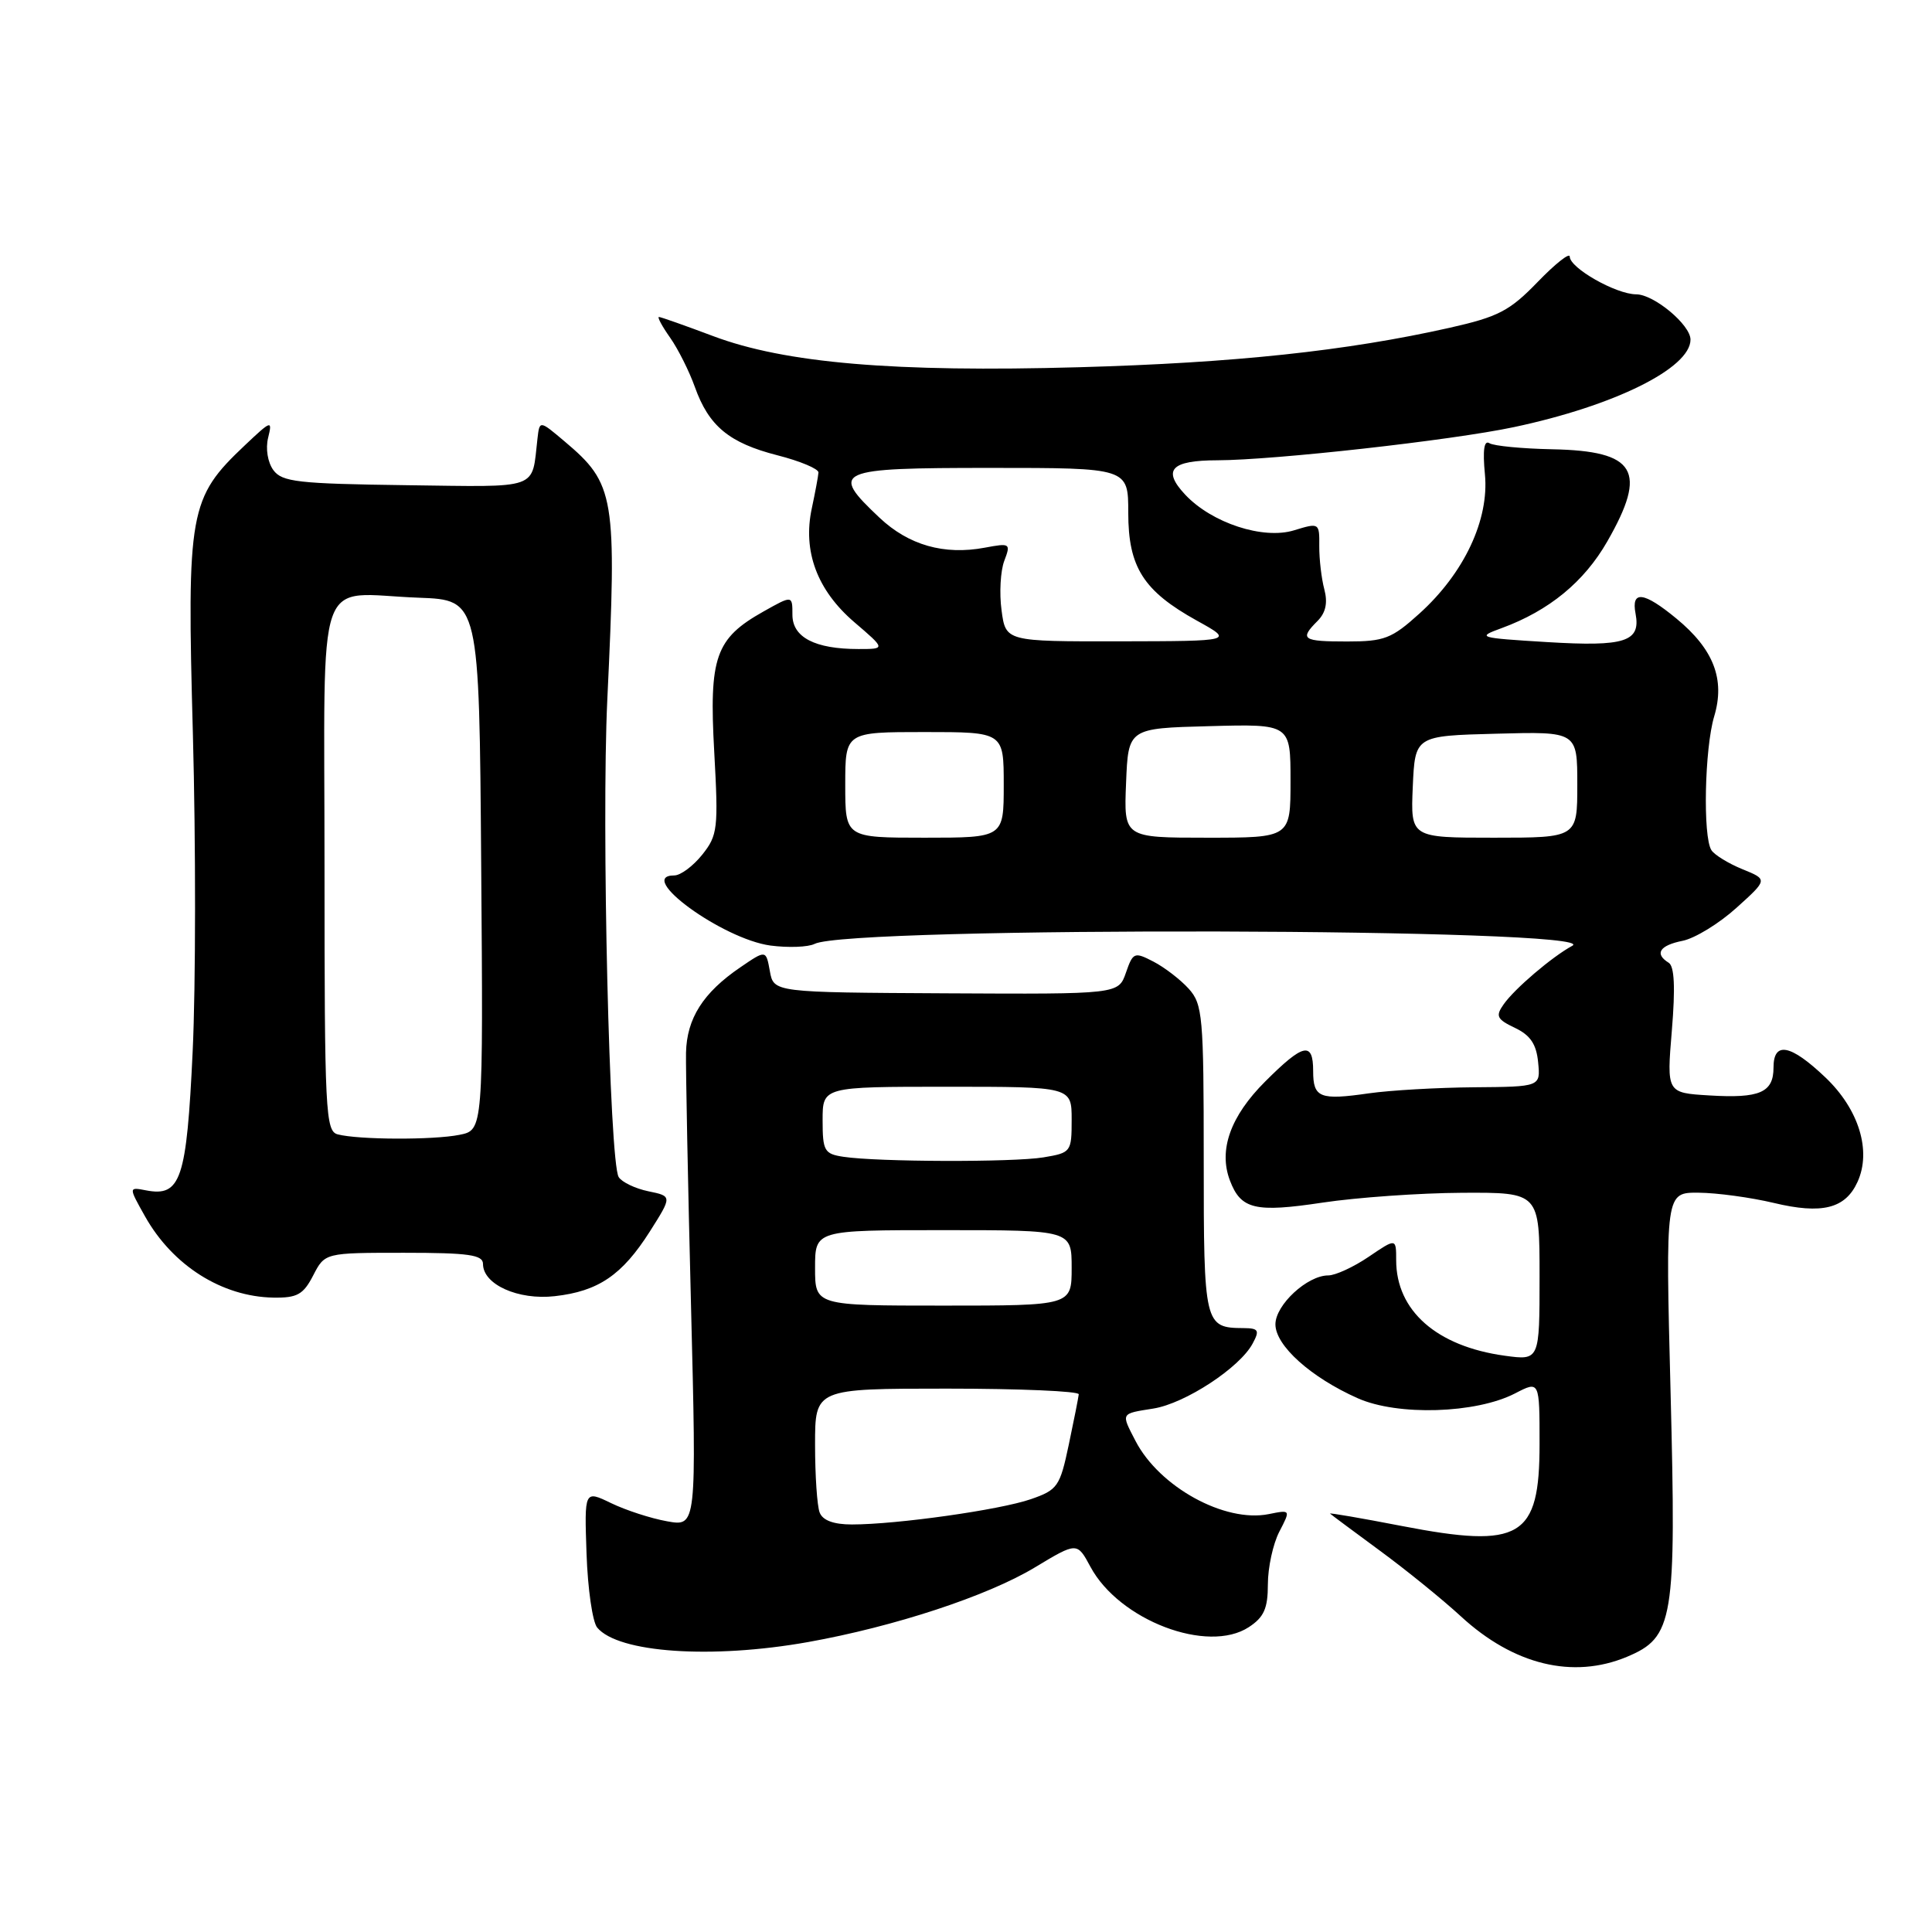 <?xml version="1.0" encoding="UTF-8" standalone="no"?>
<!DOCTYPE svg PUBLIC "-//W3C//DTD SVG 1.1//EN" "http://www.w3.org/Graphics/SVG/1.1/DTD/svg11.dtd" >
<svg xmlns="http://www.w3.org/2000/svg" xmlns:xlink="http://www.w3.org/1999/xlink" version="1.1" viewBox="0 0 256 256">
 <g >
 <path fill="currentColor"
d=" M 215.57 219.54 C 221.77 216.94 222.13 214.74 221.36 184.49 C 220.68 158.00 220.68 158.00 225.09 158.04 C 227.52 158.06 231.98 158.67 235.02 159.39 C 241.43 160.93 244.52 160.15 246.13 156.61 C 248.01 152.50 246.31 146.98 241.87 142.76 C 237.26 138.37 235.00 137.94 235.00 141.45 C 235.00 144.77 233.17 145.56 226.49 145.15 C 220.84 144.81 220.84 144.81 221.53 136.53 C 222.00 130.86 221.87 128.04 221.11 127.57 C 219.19 126.38 219.90 125.27 222.96 124.66 C 224.59 124.33 227.79 122.37 230.08 120.30 C 234.25 116.54 234.25 116.54 230.87 115.17 C 229.02 114.41 227.17 113.28 226.77 112.65 C 225.62 110.86 225.87 99.16 227.14 94.92 C 228.61 90.01 227.07 86.03 222.13 81.96 C 217.80 78.39 216.12 78.19 216.72 81.31 C 217.43 85.03 215.34 85.71 205.00 85.08 C 195.83 84.52 195.62 84.45 199.00 83.22 C 205.25 80.92 209.90 77.11 212.97 71.75 C 218.35 62.36 216.79 59.75 205.66 59.53 C 201.69 59.45 197.95 59.09 197.36 58.73 C 196.65 58.28 196.45 59.62 196.76 62.85 C 197.34 68.87 194.00 75.96 188.07 81.31 C 184.41 84.62 183.43 85.00 178.50 85.00 C 172.57 85.00 172.15 84.71 174.59 82.27 C 175.67 81.18 175.95 79.87 175.48 78.09 C 175.10 76.67 174.80 74.09 174.81 72.37 C 174.84 69.27 174.80 69.25 171.47 70.27 C 167.37 71.53 160.57 69.30 157.05 65.55 C 153.97 62.27 155.16 61.00 161.31 60.99 C 168.82 60.97 192.32 58.35 200.58 56.60 C 213.91 53.78 224.00 48.78 224.00 45.00 C 224.00 43.04 219.15 39.00 216.80 39.00 C 214.13 38.99 208.00 35.51 208.00 34.00 C 208.00 33.43 206.09 34.94 203.75 37.36 C 200.05 41.19 198.54 41.98 192.10 43.43 C 178.43 46.50 163.63 48.08 143.00 48.66 C 118.48 49.35 104.01 48.12 94.48 44.53 C 90.78 43.14 87.56 42.00 87.31 42.00 C 87.07 42.00 87.73 43.24 88.80 44.75 C 89.86 46.26 91.33 49.20 92.07 51.27 C 93.92 56.46 96.61 58.69 103.02 60.33 C 106.04 61.10 108.48 62.13 108.45 62.61 C 108.42 63.10 108.02 65.23 107.57 67.35 C 106.34 73.05 108.28 78.22 113.20 82.44 C 117.36 86.00 117.36 86.00 113.75 86.00 C 107.98 86.00 105.00 84.45 105.00 81.46 C 105.00 78.87 105.00 78.87 101.16 81.03 C 94.79 84.61 93.94 87.05 94.64 99.63 C 95.20 109.80 95.10 110.68 93.05 113.25 C 91.84 114.76 90.18 116.00 89.34 116.00 C 84.16 116.00 95.74 124.43 102.09 125.29 C 104.45 125.60 107.09 125.50 107.94 125.07 C 112.55 122.71 212.67 122.97 208.34 125.32 C 205.65 126.78 200.69 131.01 199.24 133.08 C 198.14 134.64 198.33 135.05 200.74 136.20 C 202.78 137.17 203.58 138.36 203.81 140.76 C 204.13 144.00 204.13 144.00 195.31 144.07 C 190.47 144.11 184.21 144.47 181.40 144.87 C 174.87 145.81 174.00 145.46 174.00 141.92 C 174.00 137.96 172.71 138.24 167.64 143.31 C 163.03 147.91 161.44 152.39 162.97 156.42 C 164.42 160.25 166.31 160.70 175.26 159.35 C 179.79 158.67 188.11 158.08 193.75 158.05 C 204.00 158.00 204.00 158.00 204.00 169.14 C 204.00 180.27 204.00 180.27 199.39 179.64 C 190.37 178.40 185.00 173.68 185.00 166.98 C 185.00 164.06 185.00 164.06 181.36 166.53 C 179.36 167.89 176.94 169.00 176.00 169.00 C 173.22 169.00 169.00 172.91 169.00 175.48 C 169.00 178.30 173.70 182.52 179.92 185.28 C 185.21 187.63 195.57 187.31 200.76 184.63 C 204.00 182.95 204.00 182.95 204.00 191.32 C 204.00 203.77 201.53 205.25 185.74 202.20 C 180.38 201.16 176.10 200.43 176.24 200.56 C 176.38 200.70 179.36 202.91 182.85 205.48 C 186.34 208.04 191.17 211.96 193.58 214.18 C 200.56 220.61 208.42 222.52 215.57 219.54 Z  M 107.08 217.58 C 118.49 215.54 130.84 211.48 137.11 207.70 C 142.72 204.32 142.72 204.32 144.49 207.61 C 148.31 214.71 160.04 219.17 165.48 215.60 C 167.48 214.29 168.00 213.13 168.00 209.93 C 168.00 207.71 168.68 204.58 169.51 202.97 C 171.03 200.04 171.03 200.04 168.10 200.63 C 162.28 201.79 153.62 197.03 150.46 190.93 C 148.53 187.19 148.44 187.34 152.83 186.64 C 157.03 185.97 164.27 181.23 165.98 178.03 C 166.93 176.27 166.77 176.00 164.79 175.98 C 159.58 175.95 159.50 175.60 159.50 153.64 C 159.50 134.62 159.36 133.06 157.50 131.00 C 156.40 129.79 154.31 128.18 152.84 127.42 C 150.31 126.11 150.13 126.18 149.19 128.89 C 148.20 131.74 148.20 131.74 125.36 131.62 C 102.52 131.50 102.52 131.50 102.01 128.68 C 101.50 125.85 101.50 125.85 98.09 128.18 C 93.16 131.54 91.00 134.95 90.90 139.50 C 90.86 141.70 91.15 156.73 91.56 172.89 C 92.30 202.28 92.30 202.28 88.40 201.58 C 86.25 201.20 82.91 200.11 80.97 199.17 C 77.43 197.46 77.43 197.46 77.72 205.89 C 77.88 210.52 78.51 214.91 79.13 215.66 C 81.91 219.01 94.29 219.86 107.08 217.58 Z  M 41.50 169.00 C 43.05 166.00 43.05 166.00 53.53 166.00 C 62.10 166.00 64.00 166.27 64.00 167.48 C 64.00 170.20 68.66 172.30 73.51 171.75 C 79.29 171.10 82.43 168.96 86.10 163.19 C 89.07 158.50 89.07 158.50 85.91 157.85 C 84.17 157.49 82.40 156.64 81.98 155.97 C 80.75 153.98 79.69 109.34 80.47 92.73 C 81.75 65.67 81.50 64.13 74.79 58.47 C 71.50 55.69 71.50 55.69 71.22 58.10 C 70.42 65.00 71.77 64.52 53.81 64.29 C 39.47 64.10 37.37 63.86 36.22 62.29 C 35.47 61.26 35.17 59.44 35.53 58.00 C 36.11 55.63 35.96 55.68 32.45 59.00 C 25.05 66.00 24.75 67.68 25.56 97.32 C 25.95 111.72 25.94 130.60 25.53 139.29 C 24.73 156.31 23.96 158.61 19.36 157.73 C 17.03 157.28 17.03 157.28 19.22 161.18 C 22.88 167.69 29.41 171.82 36.22 171.94 C 39.38 171.99 40.19 171.54 41.50 169.00 Z  M 112.00 104.00 C 112.00 97.00 112.00 97.00 122.50 97.00 C 133.00 97.00 133.00 97.00 133.00 104.00 C 133.00 111.00 133.00 111.00 122.50 111.00 C 112.00 111.00 112.00 111.00 112.00 104.00 Z  M 149.21 103.75 C 149.50 96.50 149.50 96.50 160.25 96.22 C 171.00 95.93 171.00 95.93 171.00 103.47 C 171.00 111.00 171.00 111.00 159.96 111.00 C 148.91 111.00 148.91 111.00 149.21 103.75 Z  M 187.20 104.25 C 187.50 97.50 187.50 97.50 198.25 97.22 C 209.00 96.93 209.00 96.93 209.00 103.97 C 209.00 111.00 209.00 111.00 197.95 111.00 C 186.91 111.00 186.91 111.00 187.20 104.25 Z  M 132.71 80.86 C 132.40 78.59 132.57 75.64 133.07 74.32 C 133.95 72.00 133.86 71.94 130.49 72.57 C 125.10 73.58 120.40 72.24 116.53 68.59 C 109.90 62.34 110.66 62.00 131.25 62.00 C 149.50 62.00 149.50 62.00 149.50 67.93 C 149.50 75.15 151.50 78.30 158.58 82.23 C 163.50 84.95 163.50 84.95 148.38 84.98 C 133.26 85.00 133.26 85.00 132.71 80.86 Z  M 108.61 200.42 C 108.27 199.55 108.00 195.50 108.00 191.42 C 108.00 184.00 108.00 184.00 125.50 184.00 C 135.12 184.00 142.97 184.34 142.94 184.75 C 142.90 185.16 142.31 188.16 141.62 191.42 C 140.45 196.98 140.14 197.42 136.59 198.65 C 132.50 200.07 118.82 202.00 112.88 202.00 C 110.46 202.00 109.01 201.46 108.61 200.42 Z  M 108.00 168.00 C 108.00 163.00 108.00 163.00 125.00 163.00 C 142.00 163.00 142.00 163.00 142.00 168.00 C 142.00 173.00 142.00 173.00 125.00 173.00 C 108.00 173.00 108.00 173.00 108.00 168.00 Z  M 111.75 153.28 C 109.23 152.90 109.00 152.50 109.00 148.43 C 109.00 144.00 109.00 144.00 125.50 144.00 C 142.00 144.00 142.00 144.00 142.00 148.37 C 142.00 152.64 141.92 152.75 138.25 153.36 C 134.23 154.02 116.29 153.97 111.75 153.28 Z  M 44.75 150.31 C 43.13 149.89 43.00 147.35 43.00 114.95 C 43.00 74.59 41.57 78.69 55.50 79.20 C 63.50 79.50 63.50 79.50 63.76 114.62 C 64.03 149.74 64.03 149.74 60.89 150.37 C 57.42 151.07 47.49 151.03 44.75 150.31 Z "/>
</g>
</svg>
